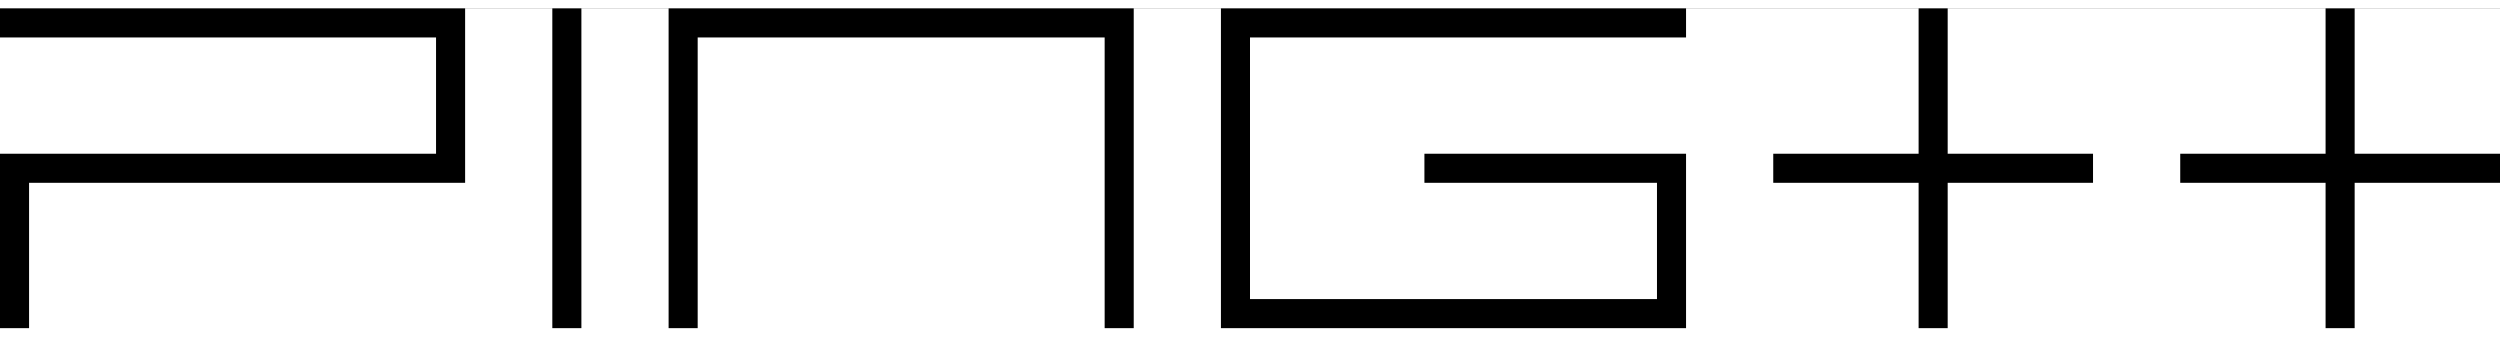 <?xml version="1.0" encoding="UTF-8" standalone="no"?>
<svg width="104px" height="14px" viewBox="0 0 86 11" version="1.1" xmlns="http://www.w3.org/2000/svg" xmlns:xlink="http://www.w3.org/1999/xlink" xmlns:sketch="http://www.bohemiancoding.com/sketch/ns">
    <rect x="0" y="0" width="86" height="11" fill="#808080" stroke="none"/>
    <!-- Generator: Sketch 3.0.4 (8053) - http://www.bohemiancoding.com/sketch -->
    <title>logo</title>
    <desc>Created with Sketch.</desc>
    <defs></defs>
    <g id="Page-1" stroke="none" stroke-width="1" fill="none" fill-rule="evenodd" sketch:type="MSPage">
        <path d="M0,0 L0,14 L95.609,14 L104,14 L104,0 L0,0 Z" id="Rectangle-1" fill="#fff" sketch:type="MSShapeGroup"></path>
    </g>
    <g id="idea" stroke="none" stroke-width="1" fill="none" fill-rule="evenodd" sketch:type="MSPage">
        <g id="logo" sketch:type="MSLayerGroup" fill="#000000">
            <path d="M15,1 L15,5 L0,5 L0,11 L1,11 L1,6 L16,6 L16,0 L0,0 L0,1 L15,1 Z" id="Path-351" sketch:type="MSShapeGroup"></path>
            <path d="M19,11 L20,11 L20,0 L19,0 L19,11 Z" id="Line" sketch:type="MSShapeGroup"></path>
            <path d="M39,0 L23,0 L23,11 L24,11 L24,1 L38,1 L38,11 L39,11 L39,0 Z" id="Path-352" sketch:type="MSShapeGroup"></path>
            <path d="M42,0 L42,11 L58,11 L58,5 L49,5 L49,6 L57,6 L57,10 L43,10 L43,1 L58,1 L58,0 L42,0 Z" id="Path-353" sketch:type="MSShapeGroup"></path>
            <path d="M66,11 L67,11 L67,0 L66,0 L66,11 Z" id="Line" sketch:type="MSShapeGroup"></path>
            <path d="M61,5 L61,6 L72,6 L72,5 L61,5 Z" id="Line-38" sketch:type="MSShapeGroup"></path>
            <path d="M80,11 L81,11 L81,0 L80,0 L80,11 Z" id="Line-40" sketch:type="MSShapeGroup"></path>
            <path d="M75,5 L75,6 L86,6 L86,5 L75,5 Z" id="Line-39" sketch:type="MSShapeGroup"></path>
        </g>
    </g>
</svg>